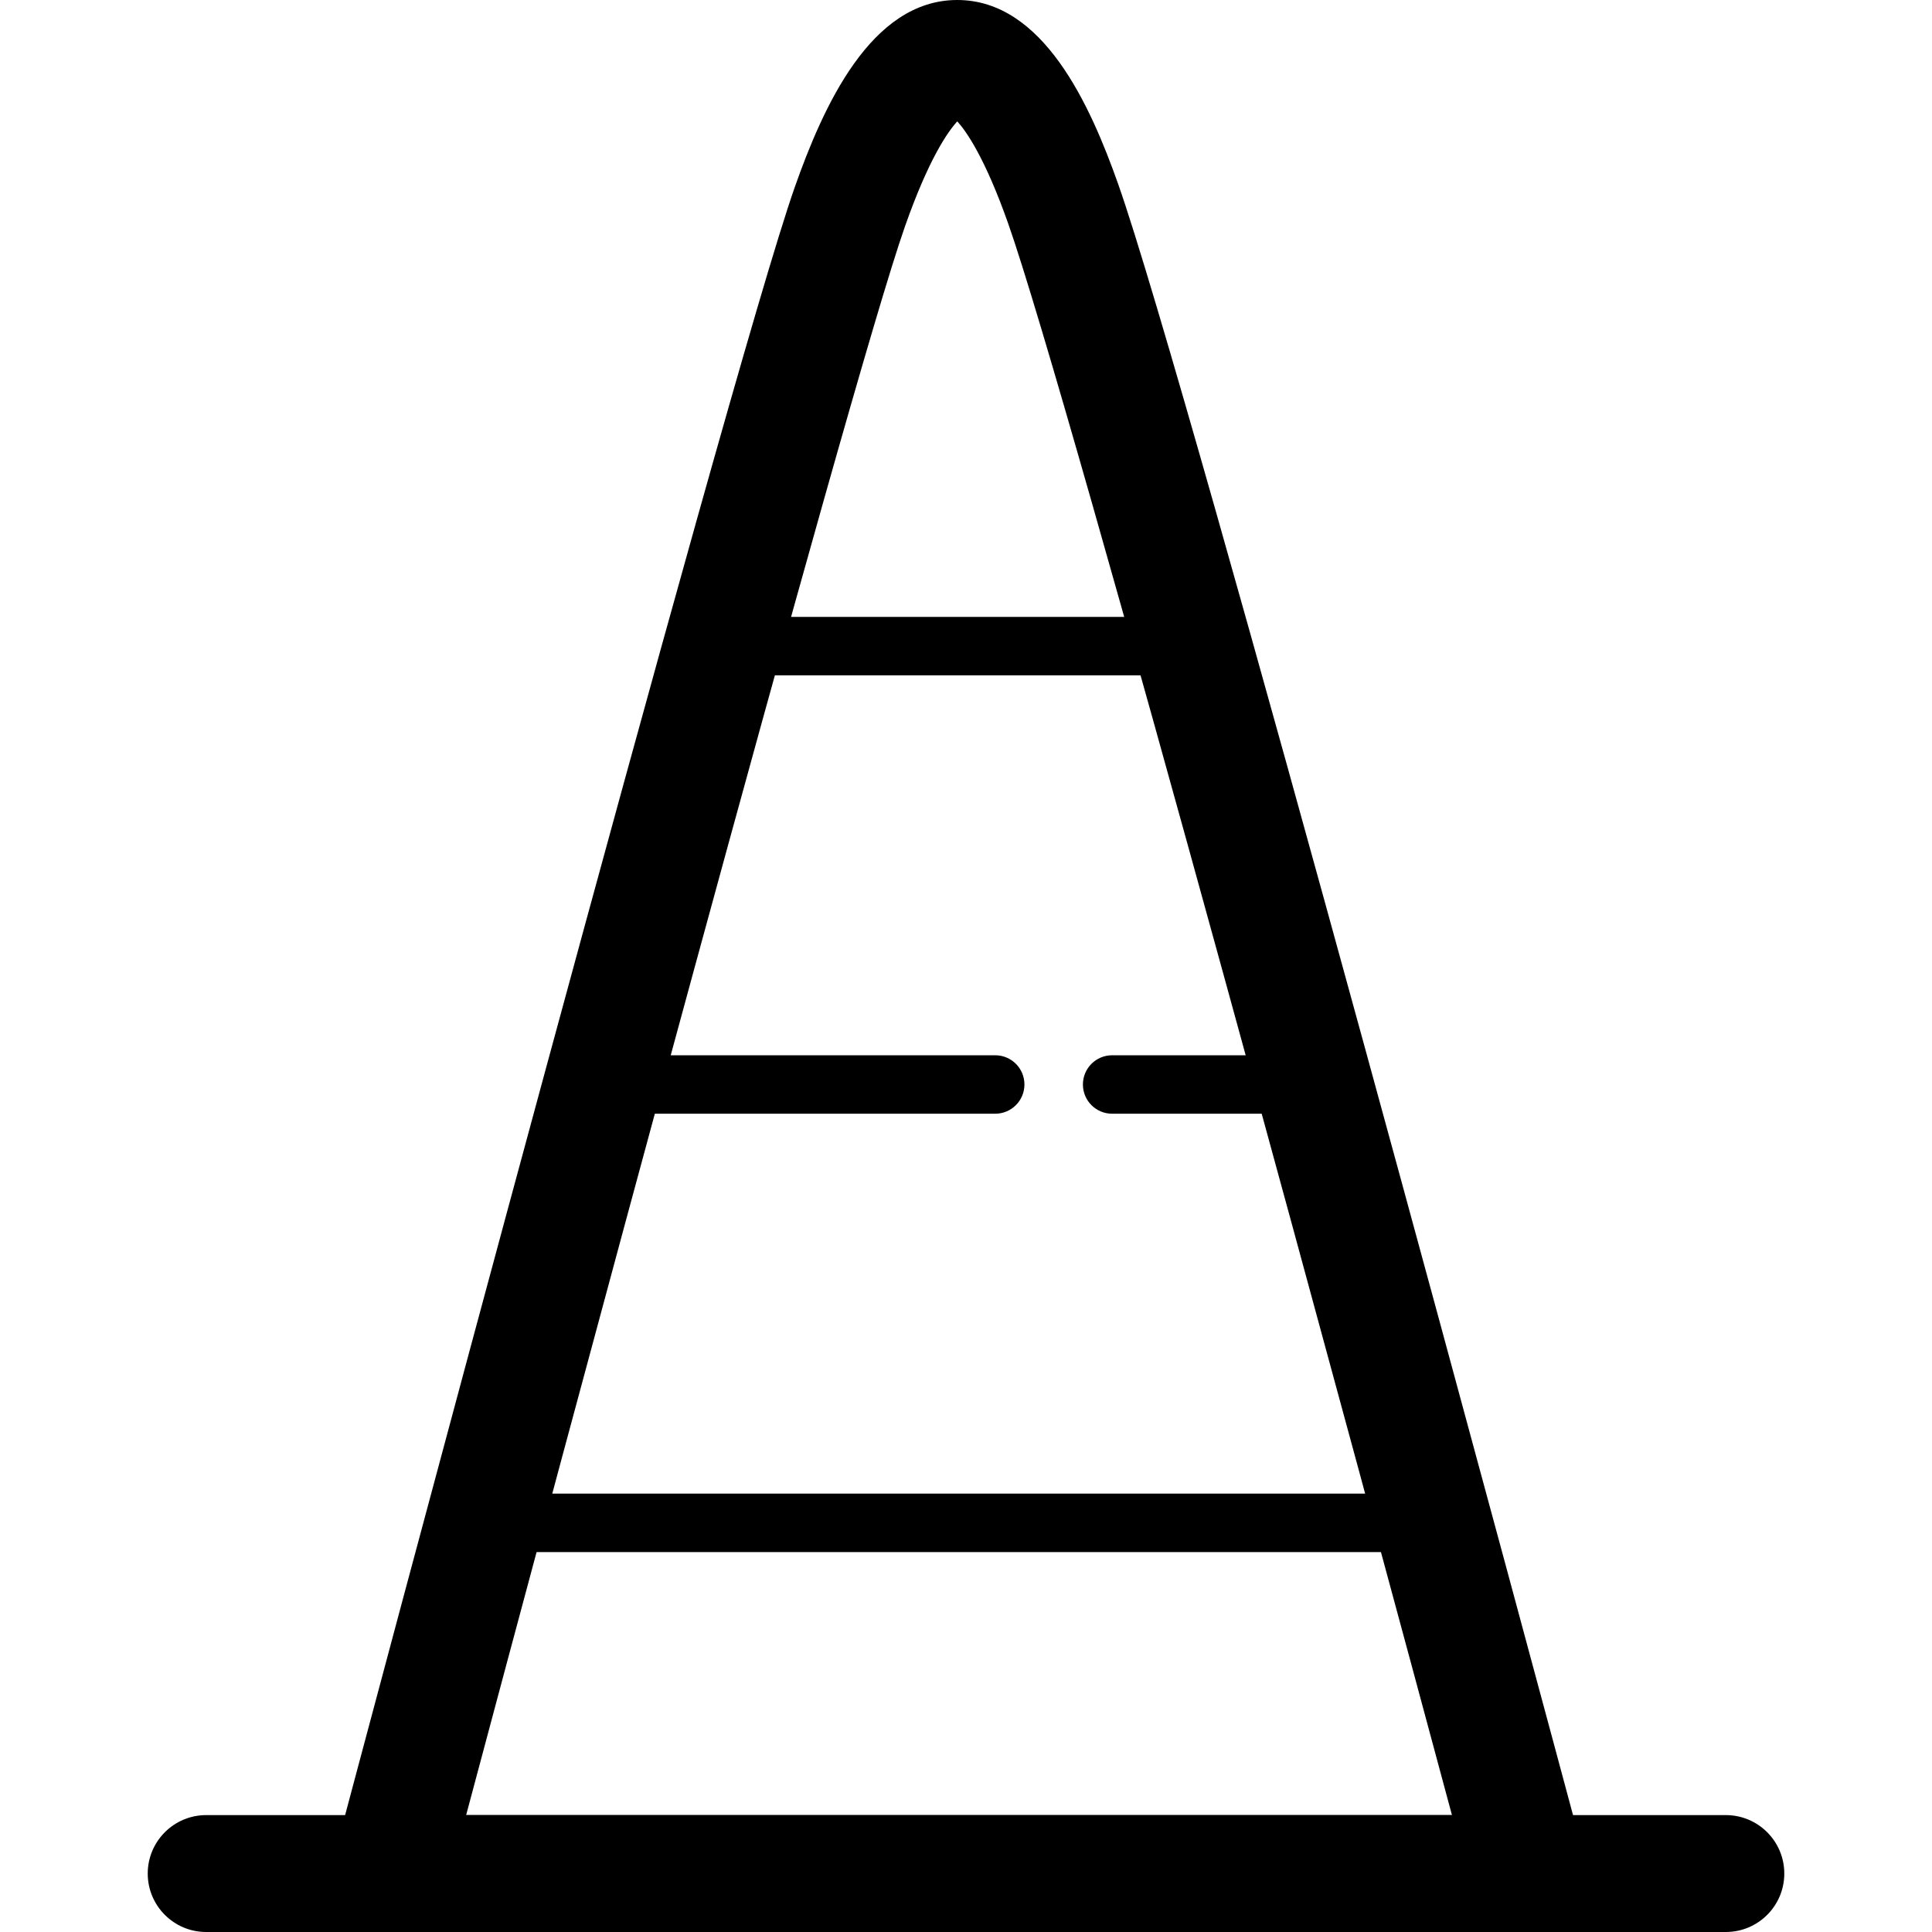 <?xml version="1.0" encoding="iso-8859-1"?>
<!-- Generator: Adobe Illustrator 16.0.0, SVG Export Plug-In . SVG Version: 6.00 Build 0)  -->
<!DOCTYPE svg PUBLIC "-//W3C//DTD SVG 1.1//EN" "http://www.w3.org/Graphics/SVG/1.1/DTD/svg11.dtd">
<svg version="1.1" id="Capa_1" xmlns="http://www.w3.org/2000/svg" xmlns:xlink="http://www.w3.org/1999/xlink" x="0px" y="0px"
	 width="66.109px" height="66.109px" viewBox="0 0 66.109 66.109" style="enable-background:new 0 0 66.109 66.109;"
	 xml:space="preserve">
<g>
	<g>
		<g>
			<g>
				<path d="M52.311,66.109c-0.005,0-0.013,0-0.02,0H13.346c-0.621,0-1.207-0.289-1.586-0.781c-0.378-0.492-0.507-1.133-0.347-1.732
					c0.55-2.065,13.49-50.68,15.78-57.185C28.162,3.659,29.792,0,32.755,0c2.94,0,4.552,3.597,5.508,6.303
					c2.405,6.803,14.717,52.655,15.89,57.024c0.103,0.24,0.158,0.506,0.158,0.783C54.311,65.215,53.416,66.109,52.311,66.109z
					 M15.95,62.109h33.733c-2.757-10.248-13.088-48.524-15.19-54.474c-0.789-2.231-1.424-3.138-1.737-3.482
					c-0.321,0.35-0.975,1.277-1.787,3.586C29.021,13.267,18.696,51.824,15.95,62.109z"/>
			</g>
		</g>
		<g>
			<path d="M59.055,66.109h-52c-1.104,0-2-0.895-2-2c0-1.104,0.896-2,2-2h52c1.104,0,2,0.896,2,2
				C61.055,65.215,60.158,66.109,59.055,66.109z"/>
		</g>
		<g>
			<path d="M48.055,53.109h-32c-0.553,0-1-0.447-1-1s0.447-1,1-1h32c0.553,0,1,0.447,1,1S48.607,53.109,48.055,53.109z"/>
		</g>
		<g>
			<path d="M45.055,38.109h-7c-0.553,0-1-0.447-1-1s0.447-1,1-1h7c0.553,0,1,0.447,1,1S45.607,38.109,45.055,38.109z"/>
		</g>
		<g>
			<path d="M34.054,38.109h-14c-0.553,0-1-0.447-1-1s0.447-1,1-1h14c0.553,0,1,0.447,1,1S34.606,38.109,34.054,38.109z"/>
		</g>
		<g>
			<path d="M41.055,23.109h-16c-0.553,0-1-0.447-1-1c0-0.553,0.447-1,1-1h16c0.553,0,1,0.447,1,1
				C42.055,22.662,41.607,23.109,41.055,23.109z"/>
		</g>
	</g>
</g>
<g>
</g>
<g>
</g>
<g>
</g>
<g>
</g>
<g>
</g>
<g>
</g>
<g>
</g>
<g>
</g>
<g>
</g>
<g>
</g>
<g>
</g>
<g>
</g>
<g>
</g>
<g>
</g>
<g>
</g>
</svg>
